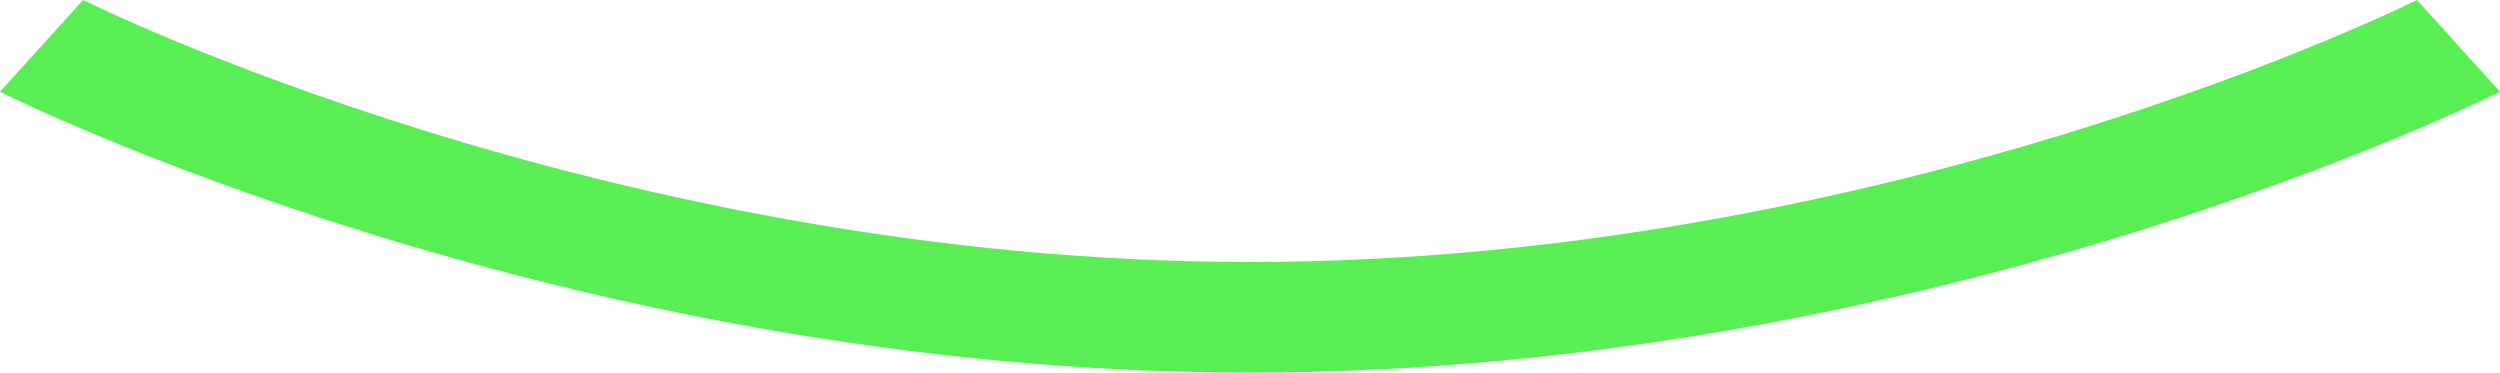 <svg width="208" height="31" viewBox="0 0 208 31" fill="none" xmlns="http://www.w3.org/2000/svg">
<path fill-rule="evenodd" clip-rule="evenodd" d="M6.10352e-05 7.633C-0.002 7.632 -0.003 7.631 3.455 3.817C6.912 0.002 6.911 0.001 6.91 0.001L6.922 0.007C6.936 0.014 6.961 0.026 6.997 0.044C7.068 0.079 7.181 0.134 7.336 0.209C7.646 0.358 8.122 0.584 8.755 0.876C10.023 1.46 11.918 2.307 14.375 3.33C19.292 5.376 26.441 8.117 35.285 10.861C53.018 16.364 77.319 21.798 104 21.798C130.681 21.798 154.982 16.364 172.715 10.861C181.559 8.117 188.708 5.376 193.625 3.33C196.082 2.307 197.978 1.46 199.245 0.876C199.878 0.584 200.354 0.358 200.664 0.209C200.819 0.134 200.933 0.079 201.004 0.044C201.039 0.026 201.064 0.014 201.078 0.007L201.09 0.001C201.089 0.001 201.088 0.002 204.545 3.817C208.003 7.631 208.002 7.632 208 7.633L207.984 7.641L207.947 7.659C207.918 7.674 207.877 7.694 207.826 7.719C207.723 7.77 207.577 7.841 207.389 7.932C207.012 8.113 206.467 8.372 205.761 8.698C204.349 9.349 202.294 10.266 199.663 11.361C194.405 13.549 186.828 16.453 177.477 19.354C158.821 25.143 132.849 31 104 31C75.151 31 49.179 25.143 30.523 19.354C21.172 16.453 13.595 13.549 8.337 11.361C5.706 10.266 3.651 9.349 2.239 8.698C1.534 8.372 0.988 8.113 0.611 7.932C0.423 7.841 0.277 7.77 0.174 7.719C0.123 7.694 0.082 7.674 0.053 7.659L0.017 7.641L6.10352e-05 7.633ZM6.909 0C6.909 -8.96454e-05 6.908 -9.15527e-05 6.909 0L6.909 0Z" fill="#5AEE55"/>
</svg>

